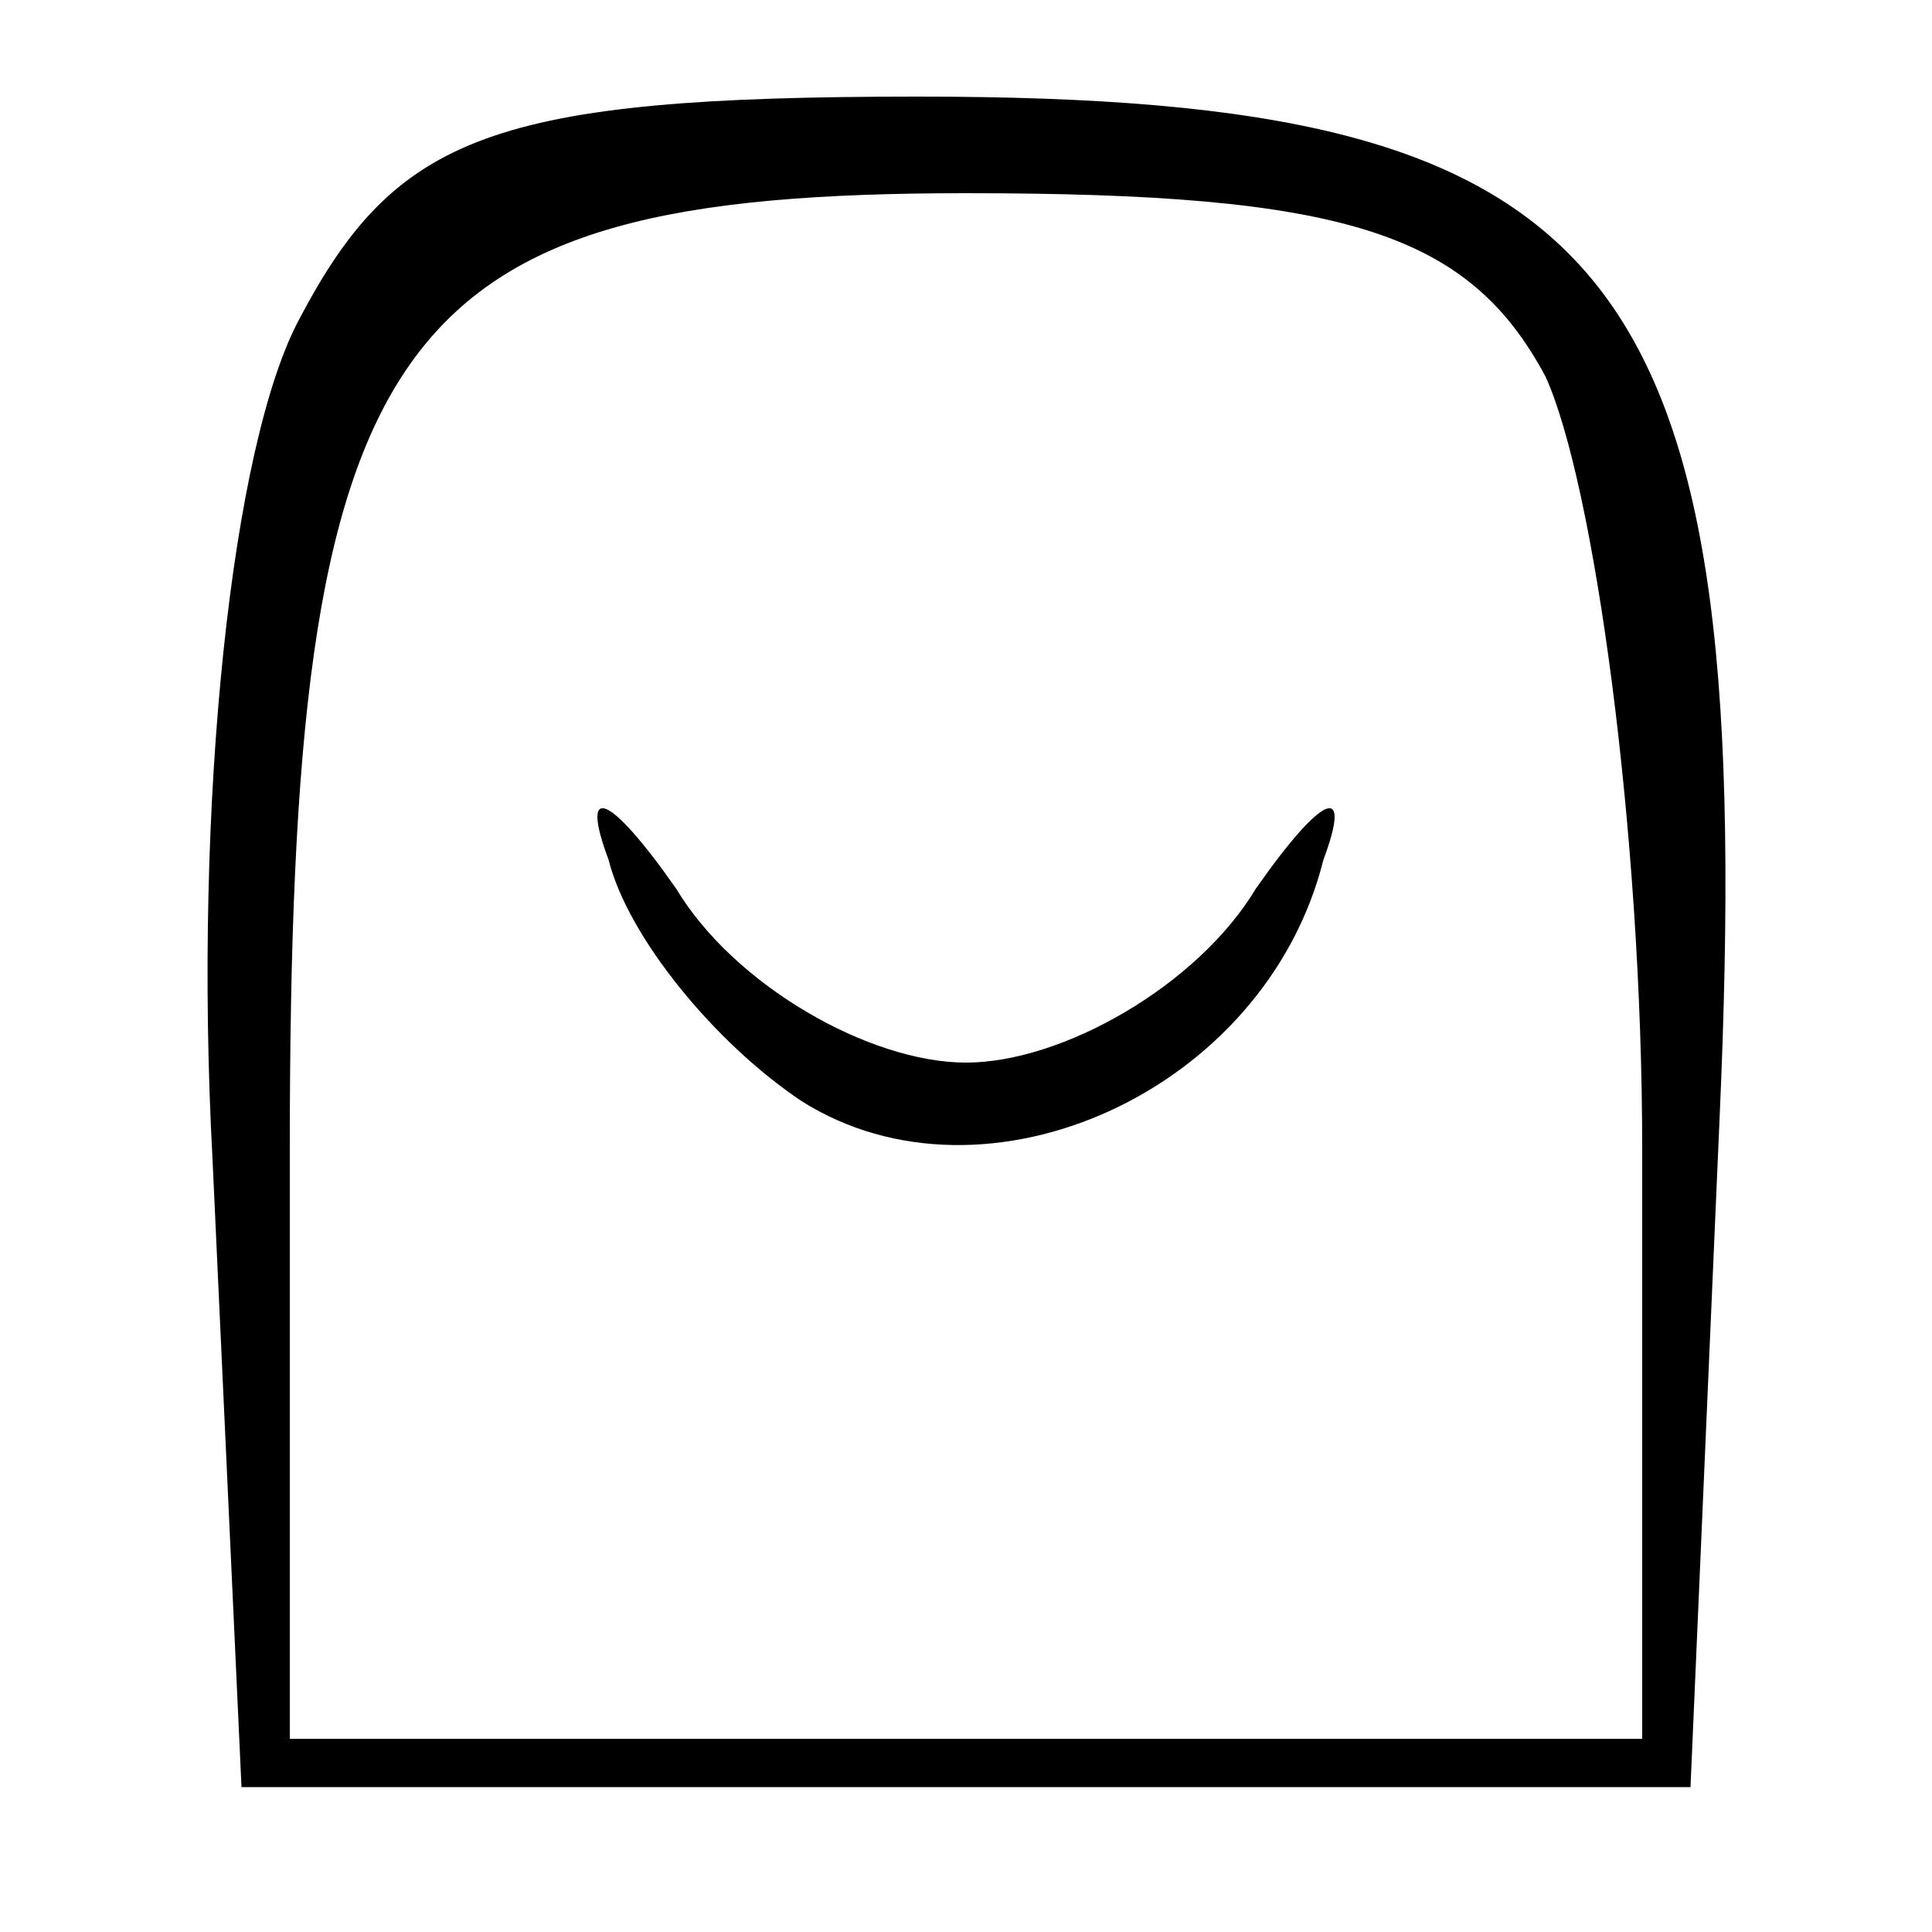 <?xml version="1.0" standalone="no"?>
<!DOCTYPE svg PUBLIC "-//W3C//DTD SVG 20010904//EN"
 "http://www.w3.org/TR/2001/REC-SVG-20010904/DTD/svg10.dtd">
<svg version="1.0" xmlns="http://www.w3.org/2000/svg"
 width="20pt" height="20pt" viewBox="0 0 20 20"
 preserveAspectRatio="xMidYMid meet">

<g transform="translate(0,20) scale(0.1,-0.1)"
fill="#000000" stroke="none">
<path d="M31 167 c-7 -13 -11 -50 -9 -87 l3 -65 75 0 75 0 3 69 c4 89 -10 106
-83 106 -44 0 -54 -4 -64 -23z m129 -6 c5 -11 10 -47 10 -80 l0 -61 -70 0 -70
0 0 61 c0 85 10 99 70 99 39 0 52 -4 60 -19z"/>
<path d="M63 111 c2 -8 11 -19 20 -25 19 -12 48 1 54 25 3 8 0 7 -7 -3 -6 -10
-20 -18 -30 -18 -10 0 -24 8 -30 18 -7 10 -10 11 -7 3z"/>
</g>
</svg>

